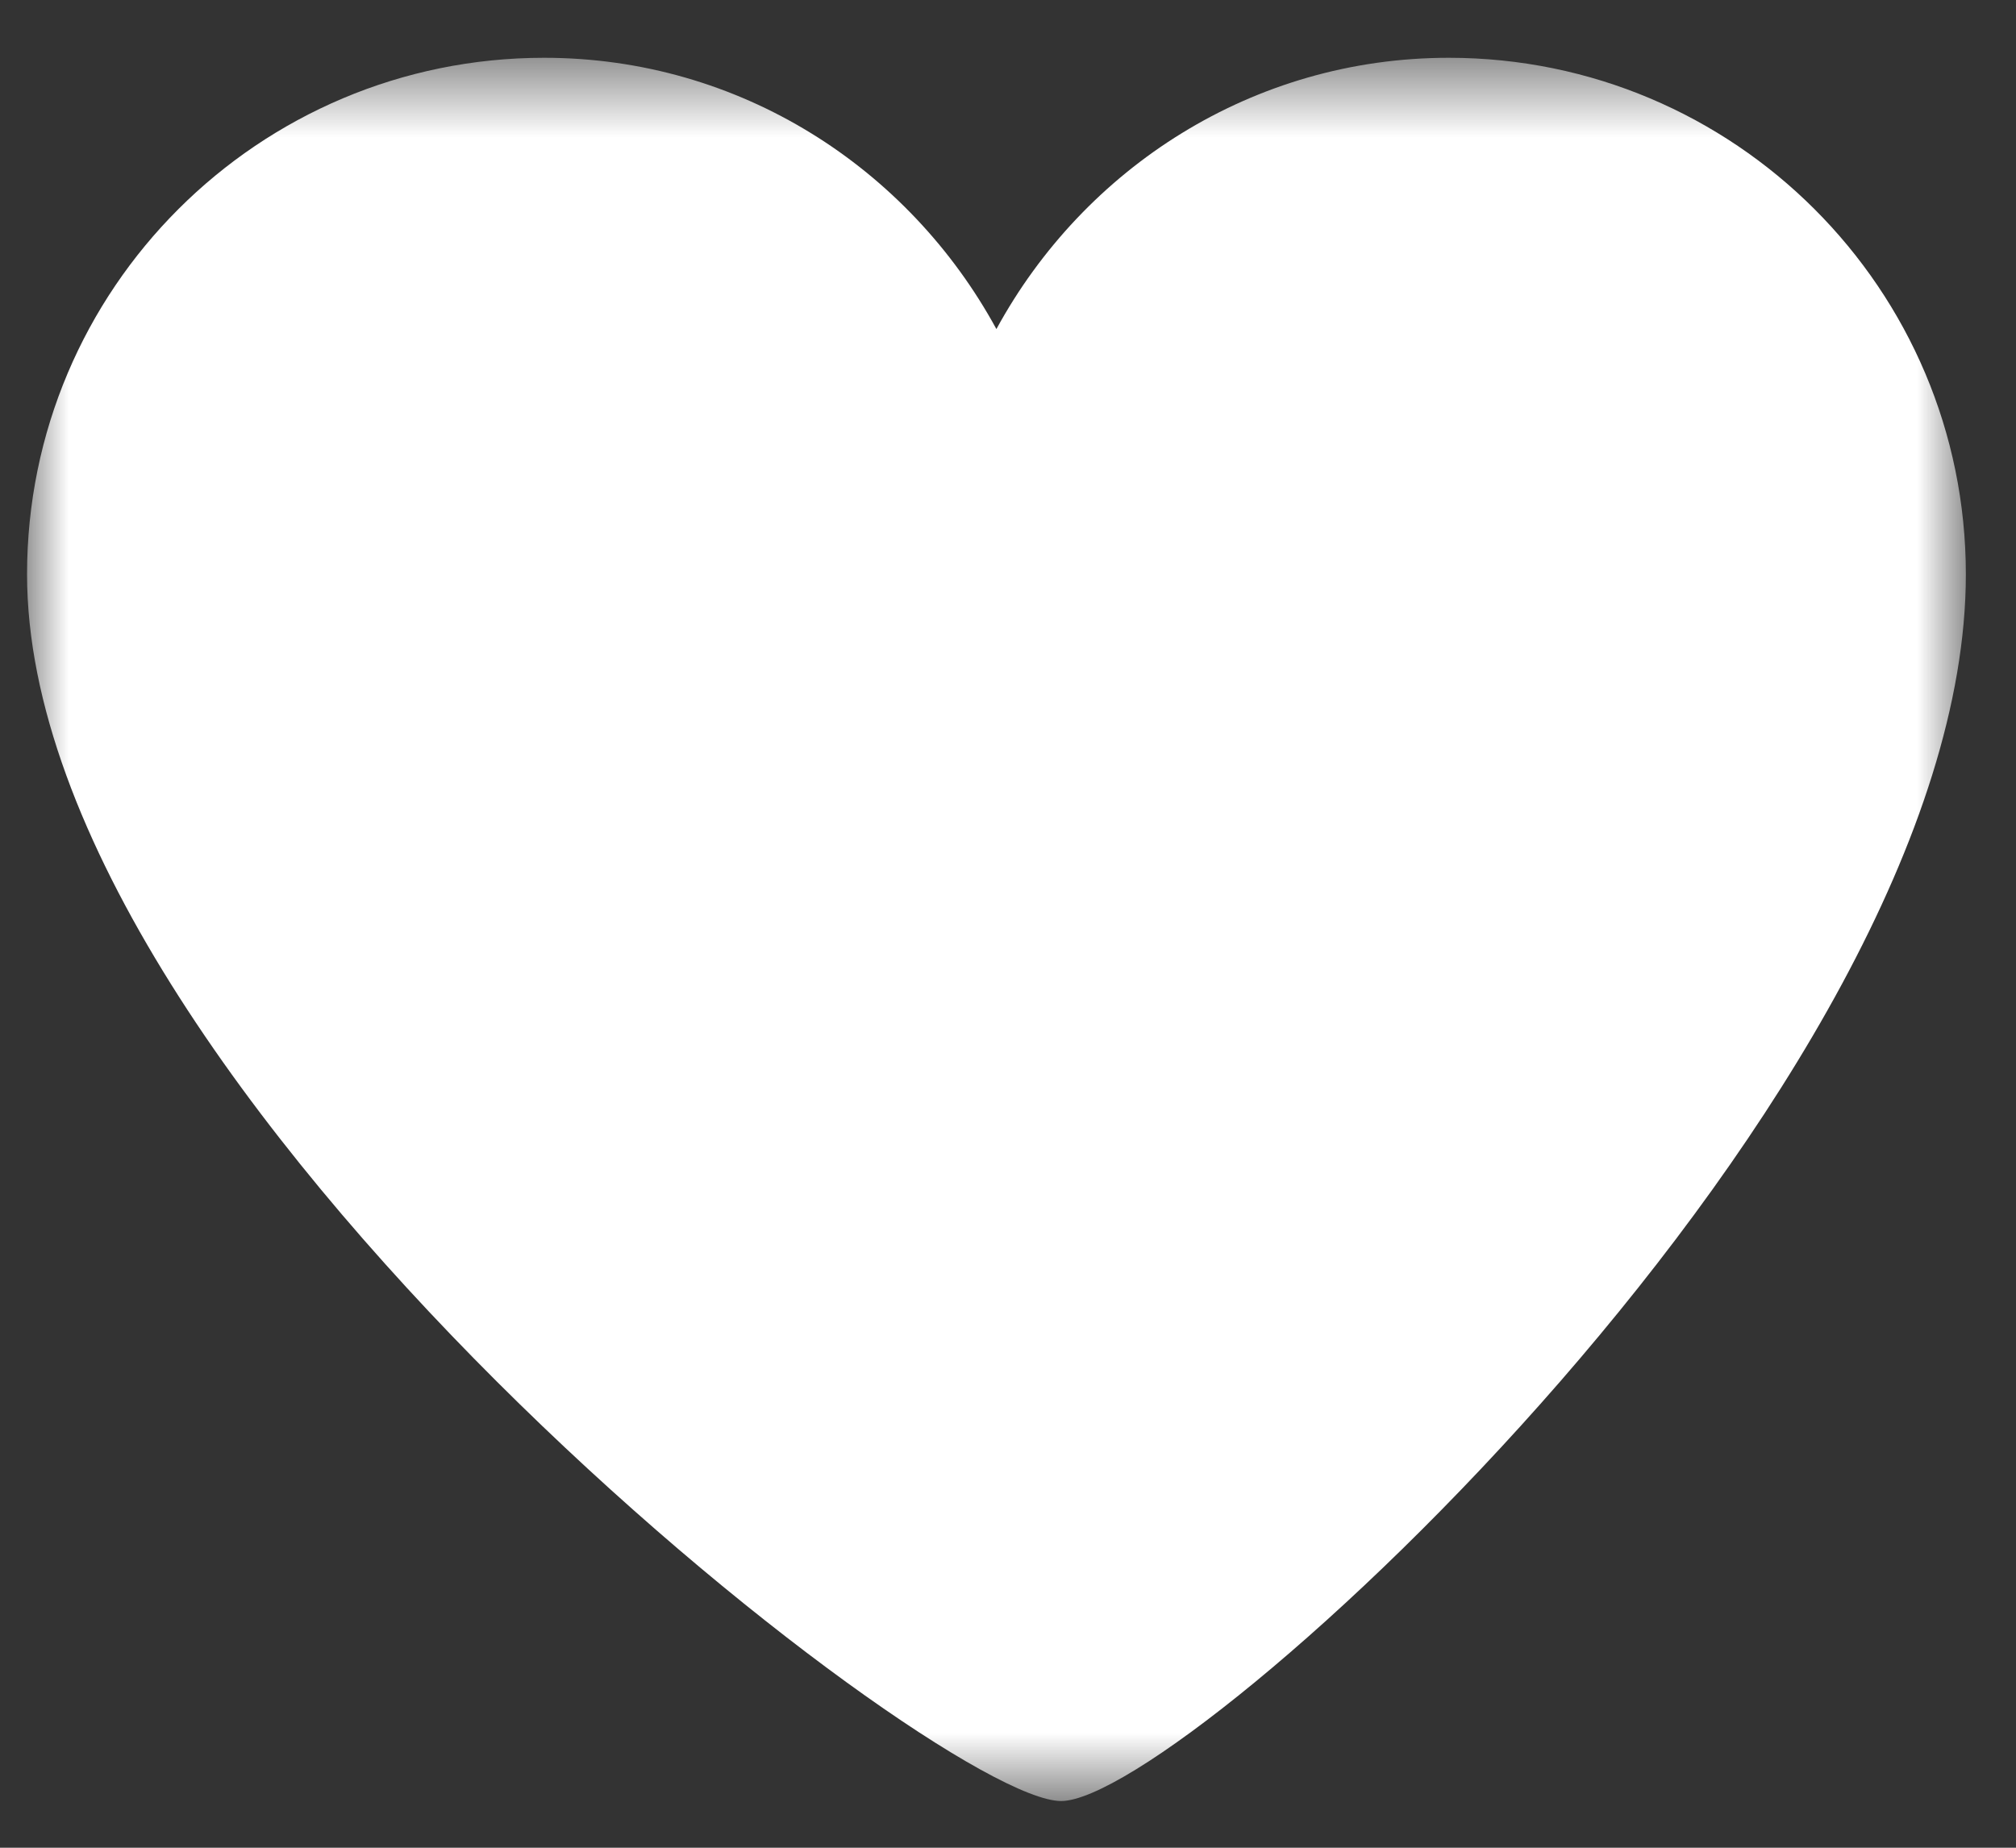 <svg width="24px" height="22px" viewBox="0 0 24 22" version="1.1" xmlns="http://www.w3.org/2000/svg" xmlns:xlink="http://www.w3.org/1999/xlink">
    <rect x="0" y="0" width="24" height="22" fill="#333333" stroke="none"/>
    <!-- Generator: Sketch 44.1 (41455) - http://www.bohemiancoding.com/sketch -->
    <desc>Created with Sketch.</desc>
    <defs>
        <polygon id="path-1" points="23.082 21.312 0.001 21.312 0.001 0.557 23.082 0.557 23.082 21.312"></polygon>
    </defs>
    <g id="Page-1" stroke="none" stroke-width="1" fill="none" fill-rule="evenodd">
        <g id="Artboard-Copy" transform="translate(-295, -792)">
            <g id="Page-1-Copy" transform="translate(210, 792)">
                <g id="Group-8" transform="translate(85.321, 0.131)">
                    <mask id="mask-2" fill="white">
                        <use xlink:href="#path-1"></use>
                    </mask>
                    <g id="Clip-7"></g>
                    <path d="M23.082,6.707 C23.082,3.31 20.326,0.557 16.927,0.557 C14.592,0.557 12.584,1.872 11.541,3.787 C10.498,1.872 8.491,0.557 6.156,0.557 C2.756,0.557 0.001,3.31 0.001,6.707 C0.001,12.856 10.804,21.313 12.311,21.313 C13.798,21.313 23.082,12.856 23.082,6.707" id="Fill-6" fill="#FFFFFF" mask="url(#mask-2)"></path>
                </g>
            </g>
        </g>
    </g>
</svg>
